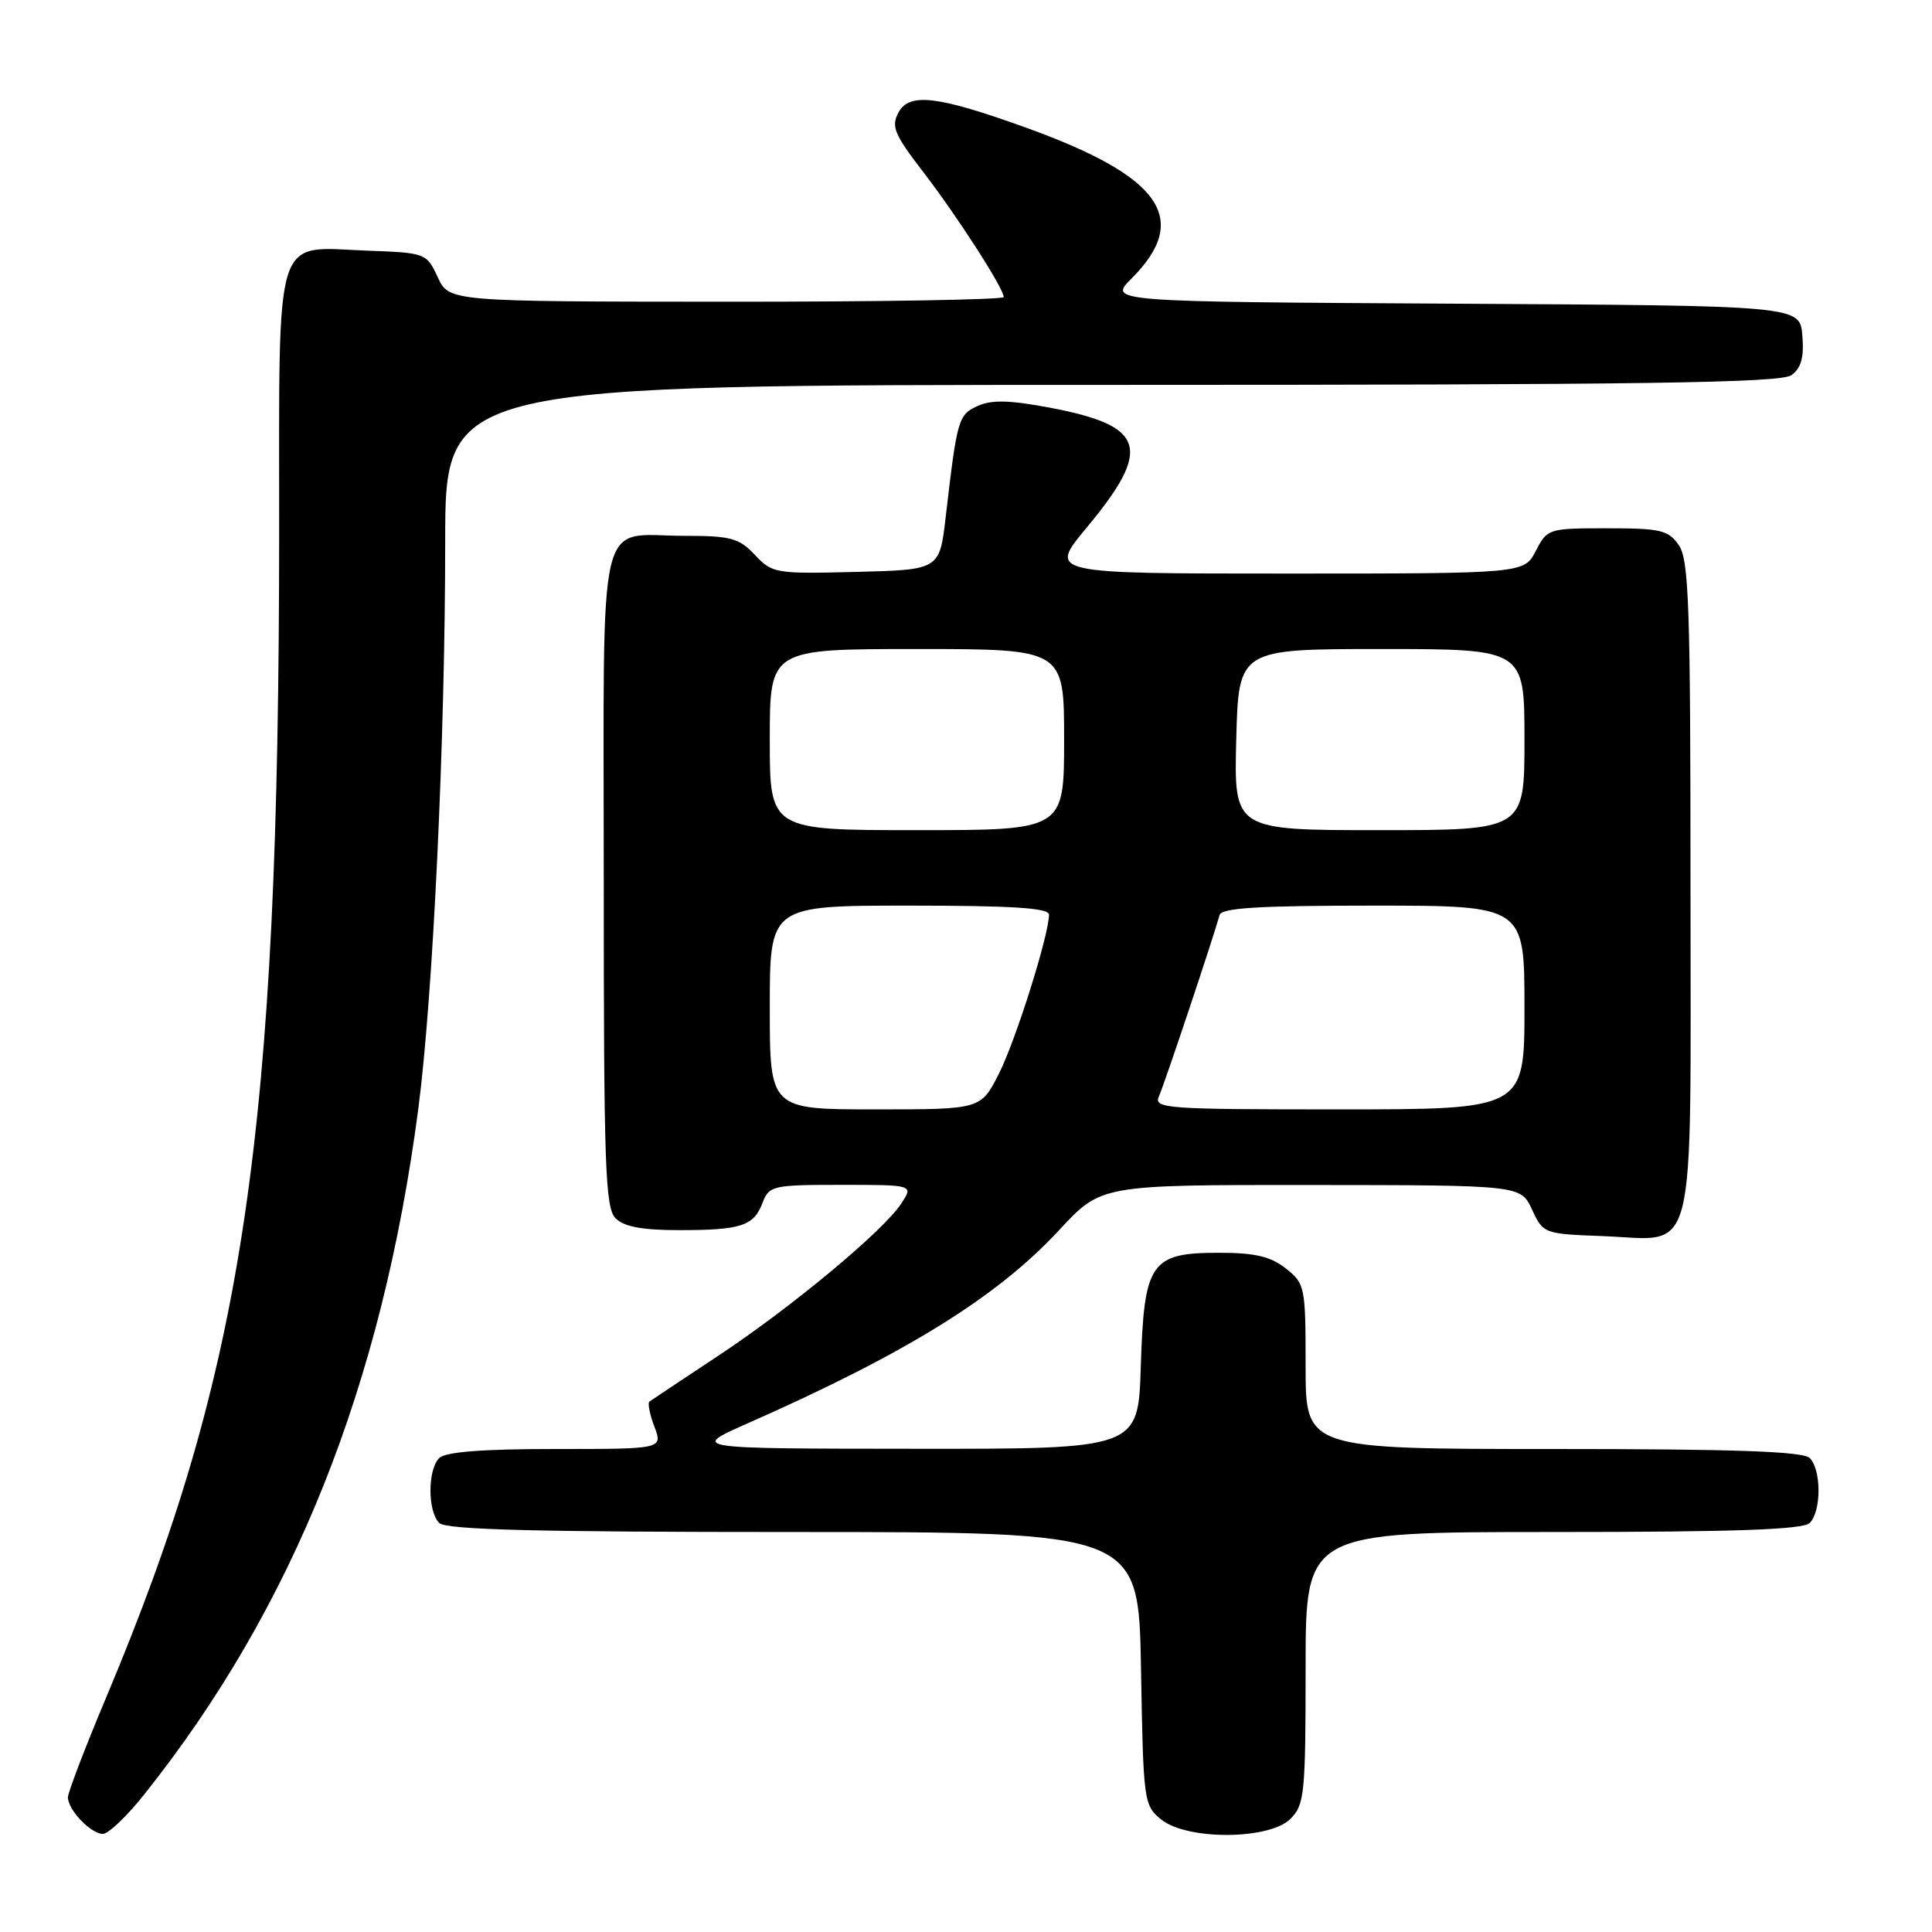 <?xml version="1.0" encoding="UTF-8" standalone="no"?>
<!DOCTYPE svg PUBLIC "-//W3C//DTD SVG 1.1//EN" "http://www.w3.org/Graphics/SVG/1.1/DTD/svg11.dtd" >
<svg xmlns="http://www.w3.org/2000/svg" xmlns:xlink="http://www.w3.org/1999/xlink" version="1.1" viewBox="0 0 256 256">
 <g >
 <path fill="currentColor"
d=" M 19.13 237.75 C 38.89 212.94 50.62 183.59 55.43 146.91 C 57.37 132.04 58.99 98.07 58.99 71.75 C 59.00 51.00 59.00 51.00 147.31 51.00 C 217.83 51.00 235.97 50.74 237.38 49.71 C 238.67 48.77 239.06 47.35 238.82 44.46 C 238.50 40.50 238.50 40.50 192.68 40.24 C 146.87 39.98 146.87 39.98 149.93 36.91 C 157.80 29.04 153.93 23.43 136.21 17.01 C 124.28 12.69 120.48 12.23 119.05 14.91 C 118.06 16.75 118.49 17.80 122.32 22.77 C 126.84 28.65 133.00 38.22 133.00 39.36 C 133.00 39.71 116.46 39.99 96.25 39.98 C 59.50 39.96 59.50 39.96 58.00 36.73 C 56.52 33.54 56.41 33.50 48.63 33.21 C 36.15 32.74 37.00 30.02 36.99 70.40 C 36.97 150.43 32.37 181.42 14.07 224.92 C 11.28 231.55 9.00 237.51 9.00 238.16 C 9.00 239.82 12.05 243.00 13.63 243.00 C 14.36 243.00 16.84 240.64 19.13 237.75 Z  M 171.00 241.00 C 172.85 239.15 173.00 237.67 173.00 221.00 C 173.00 203.00 173.00 203.00 205.80 203.00 C 229.98 203.00 238.92 202.68 239.80 201.80 C 241.35 200.25 241.35 194.75 239.80 193.20 C 238.92 192.32 229.98 192.00 205.80 192.00 C 173.00 192.00 173.00 192.00 173.00 181.07 C 173.00 170.46 172.92 170.09 170.37 168.07 C 168.34 166.48 166.29 166.00 161.52 166.00 C 152.45 166.00 151.59 167.25 151.16 181.10 C 150.82 192.00 150.82 192.00 121.16 191.97 C 91.50 191.95 91.50 191.95 99.00 188.63 C 120.16 179.29 132.14 171.85 140.35 162.99 C 145.89 157.00 145.89 157.00 173.70 157.02 C 201.50 157.04 201.50 157.04 203.00 160.27 C 204.48 163.46 204.59 163.50 212.37 163.79 C 225.01 164.27 224.00 168.29 224.00 117.57 C 224.00 80.16 223.79 74.15 222.44 72.22 C 221.06 70.24 220.02 70.00 212.97 70.00 C 205.18 70.00 205.03 70.05 203.50 73.00 C 201.95 76.00 201.95 76.00 170.44 76.00 C 138.93 76.00 138.93 76.00 143.95 69.96 C 152.74 59.40 151.83 56.42 139.11 54.02 C 133.77 53.01 131.39 52.96 129.55 53.79 C 126.97 54.97 126.83 55.47 125.31 68.50 C 124.50 75.50 124.50 75.50 113.45 75.78 C 102.76 76.05 102.33 75.98 100.03 73.53 C 97.93 71.30 96.84 71.00 90.76 71.00 C 78.93 71.00 80.00 66.49 80.00 116.46 C 80.00 154.58 80.19 160.05 81.57 161.43 C 82.69 162.55 85.10 163.00 89.99 163.00 C 98.22 163.00 99.88 162.45 101.05 159.36 C 101.91 157.11 102.38 157.00 111.50 157.00 C 121.05 157.00 121.05 157.00 119.42 159.48 C 117.03 163.13 104.75 173.33 95.00 179.76 C 90.33 182.85 86.30 185.53 86.05 185.72 C 85.80 185.92 86.09 187.41 86.71 189.04 C 87.83 192.00 87.83 192.00 73.61 192.00 C 63.89 192.00 59.02 192.38 58.20 193.20 C 56.65 194.75 56.65 200.25 58.20 201.80 C 59.10 202.70 70.90 203.00 105.14 203.00 C 150.87 203.00 150.87 203.00 151.19 221.09 C 151.49 238.72 151.56 239.23 153.86 241.09 C 157.29 243.86 168.19 243.81 171.00 241.00 Z  M 102.00 133.50 C 102.00 120.00 102.00 120.00 120.50 120.00 C 134.10 120.00 139.00 120.31 139.00 121.19 C 139.00 123.86 134.60 137.83 132.37 142.25 C 129.97 147.00 129.97 147.00 115.98 147.00 C 102.00 147.00 102.00 147.00 102.00 133.50 Z  M 153.57 145.25 C 154.29 143.67 160.77 124.26 161.60 121.25 C 161.85 120.30 166.79 120.00 181.97 120.00 C 202.00 120.00 202.00 120.00 202.00 133.50 C 202.00 147.00 202.00 147.00 177.39 147.00 C 154.32 147.00 152.84 146.89 153.57 145.25 Z  M 102.00 98.00 C 102.00 86.00 102.00 86.00 121.50 86.00 C 141.00 86.00 141.00 86.00 141.00 98.00 C 141.00 110.00 141.00 110.00 121.50 110.00 C 102.00 110.00 102.00 110.00 102.00 98.00 Z  M 163.81 98.00 C 164.12 86.00 164.12 86.00 183.06 86.00 C 202.00 86.00 202.00 86.00 202.00 98.00 C 202.00 110.00 202.00 110.00 182.75 110.00 C 163.50 110.00 163.50 110.00 163.81 98.00 Z "/>
</g>
</svg>